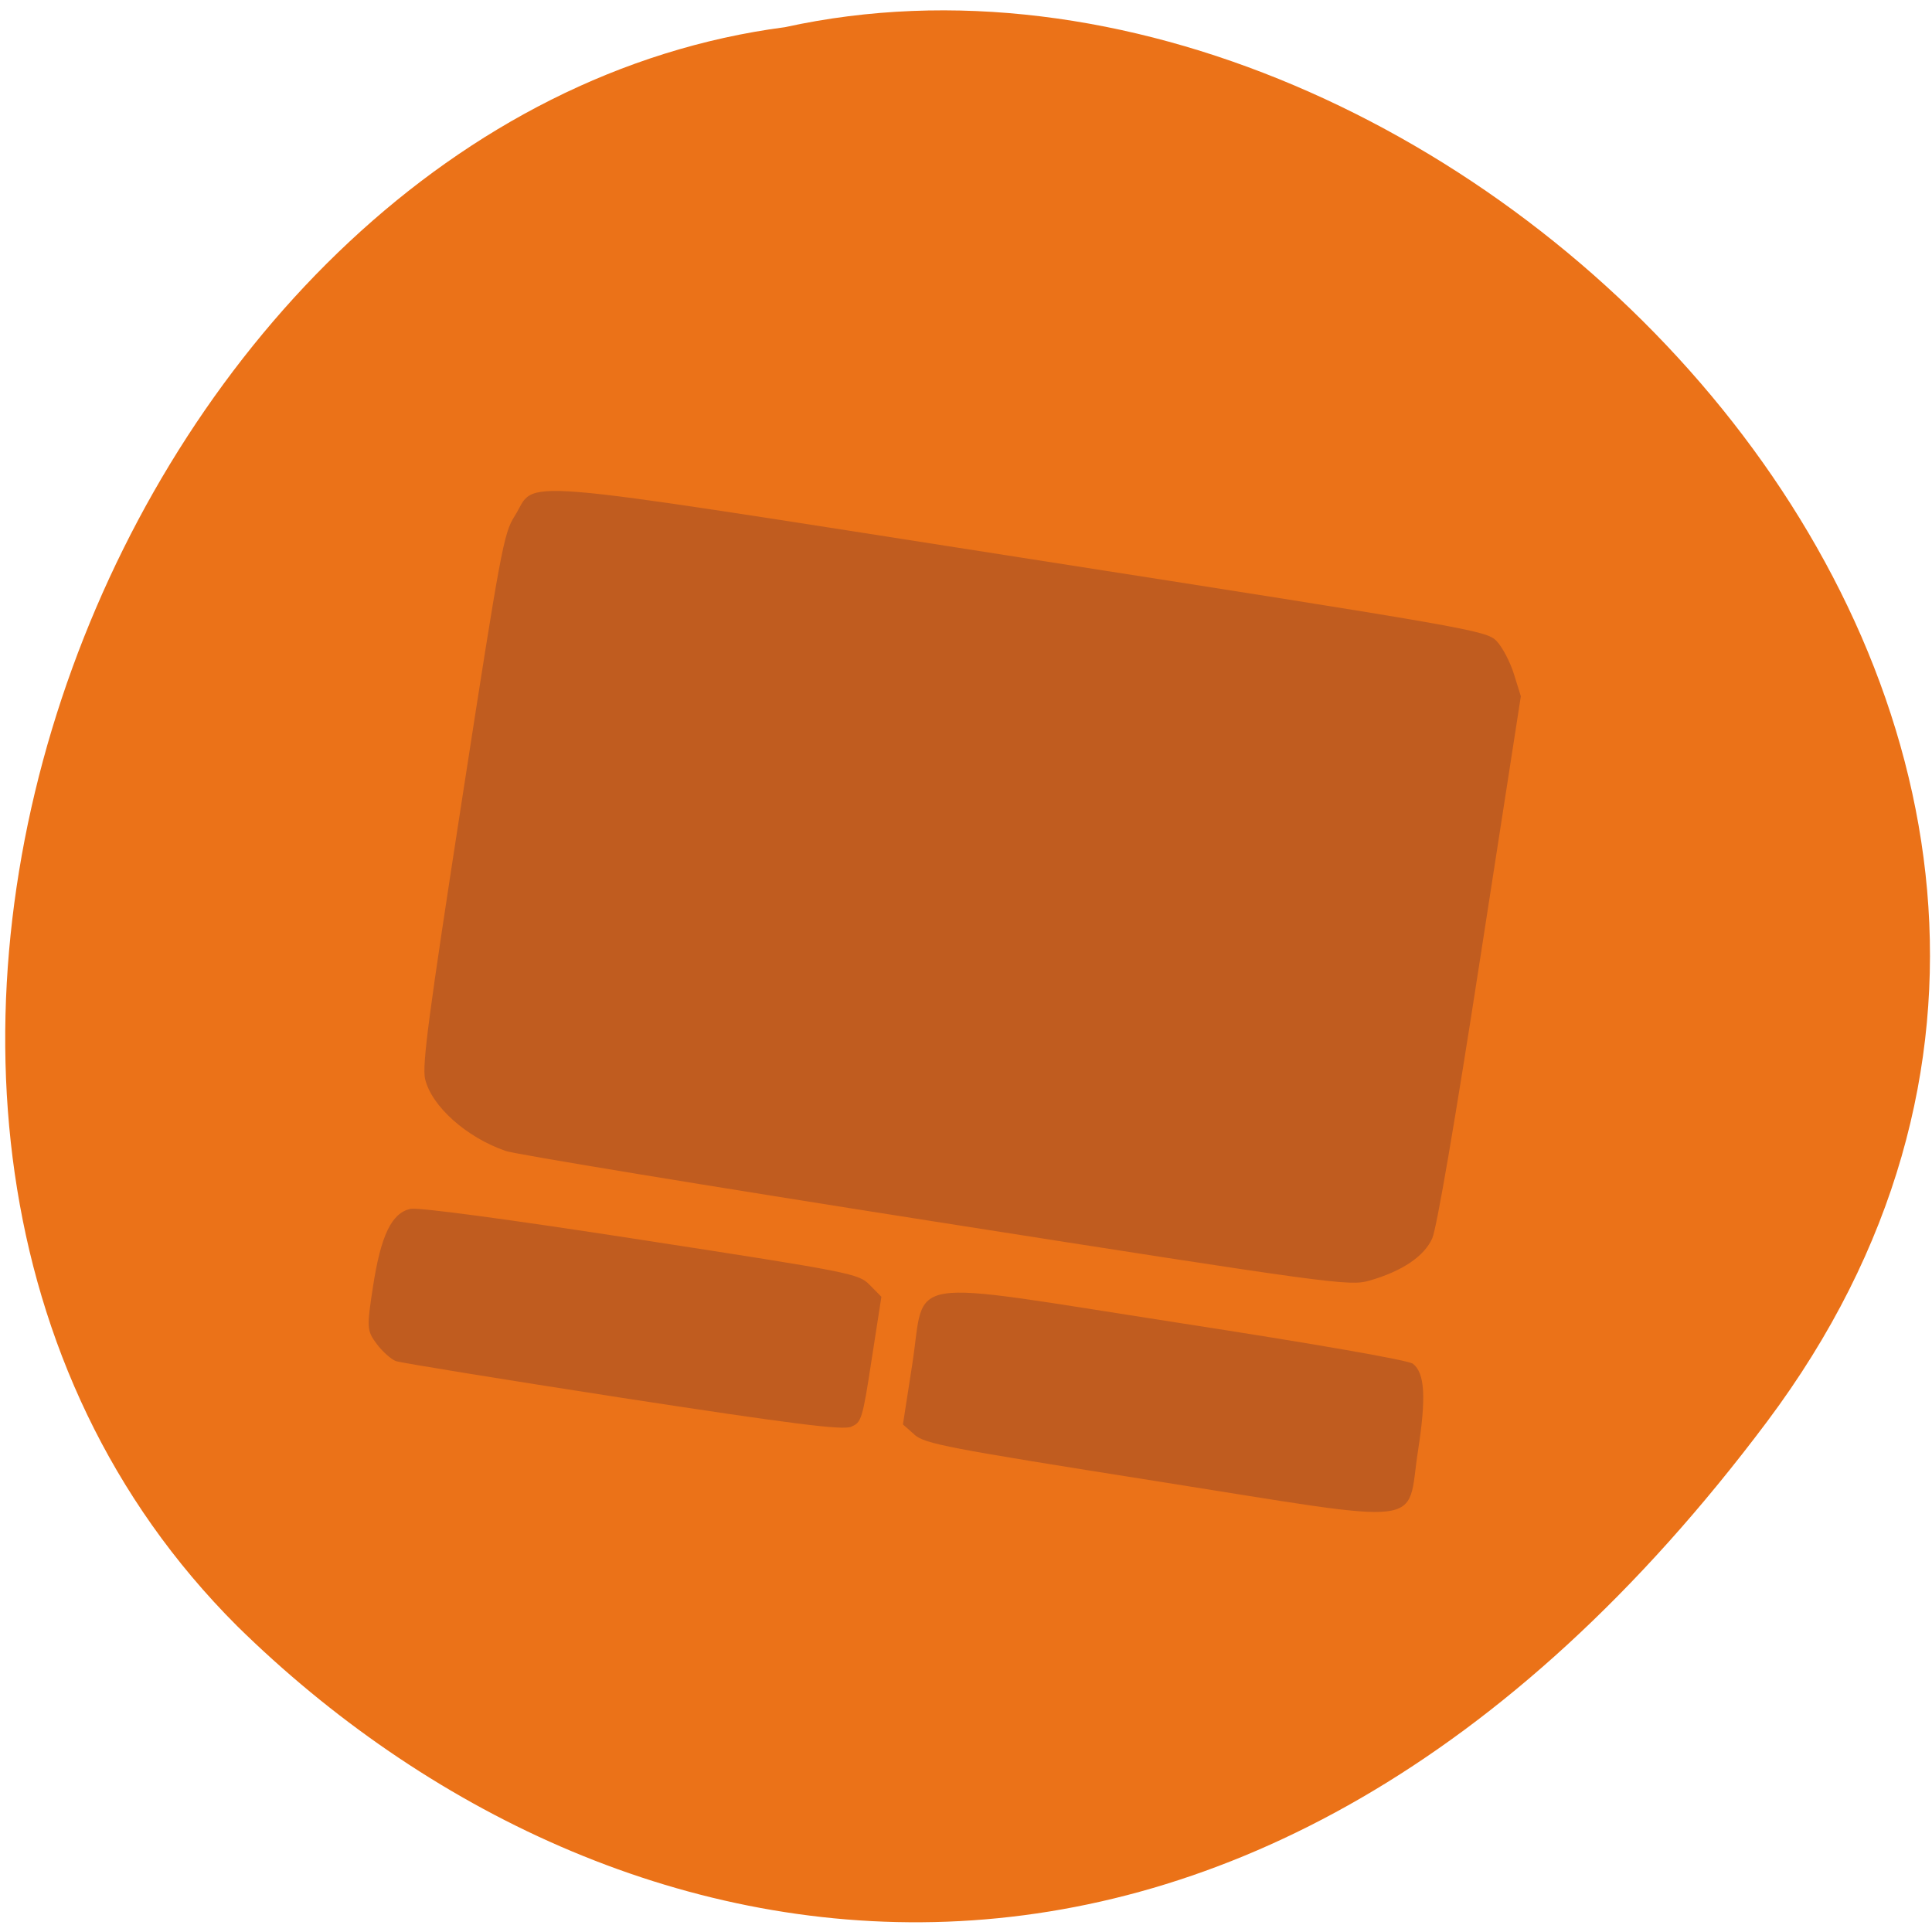 <svg xmlns="http://www.w3.org/2000/svg" viewBox="0 0 48 48"><path d="m 43.902 35.32 c 12.914 -17.242 -7.75 -38.3 -24.398 -34.645 c -16.395 2.145 -26.289 27.07 -13.609 39.727 c 9.273 9.113 25.09 12.16 38.01 -5.086" fill="#eb7218"/><path d="m 9.836 33.816 c -0.117 -0.043 -0.332 -0.234 -0.477 -0.426 c -0.246 -0.332 -0.25 -0.402 -0.09 -1.438 c 0.195 -1.262 0.461 -1.813 0.926 -1.918 c 0.191 -0.043 2.406 0.254 5.719 0.766 c 5.293 0.816 5.418 0.844 5.695 1.125 l 0.289 0.293 l -0.242 1.559 c -0.23 1.5 -0.254 1.566 -0.516 1.672 c -0.211 0.086 -1.484 -0.074 -5.68 -0.719 c -2.977 -0.461 -5.504 -0.871 -5.625 -0.914 m 12.887 1.828 l -0.289 -0.254 l 0.234 -1.508 c 0.34 -2.207 -0.367 -2.098 6.574 -1.023 c 3.488 0.539 5.746 0.934 5.863 1.023 c 0.297 0.234 0.332 0.836 0.125 2.168 c -0.297 1.914 0.379 1.836 -6.492 0.75 c -5.234 -0.828 -5.75 -0.926 -6.02 -1.156 m -10.156 -7.05 c -0.977 -0.336 -1.844 -1.117 -2 -1.789 c -0.078 -0.336 0.094 -1.621 0.922 -6.969 c 0.957 -6.184 1.031 -6.586 1.301 -7.01 c 0.586 -0.926 -0.504 -1.016 12.559 1.023 c 11.227 1.754 11.586 1.816 11.84 2.078 c 0.141 0.148 0.336 0.516 0.43 0.82 l 0.172 0.551 l -1.012 6.527 c -0.625 4.047 -1.078 6.684 -1.188 6.938 c -0.199 0.449 -0.746 0.82 -1.566 1.055 c -0.492 0.141 -0.918 0.082 -10.773 -1.465 c -5.648 -0.887 -10.453 -1.676 -10.684 -1.758" fill="#c05c1f"/></svg>